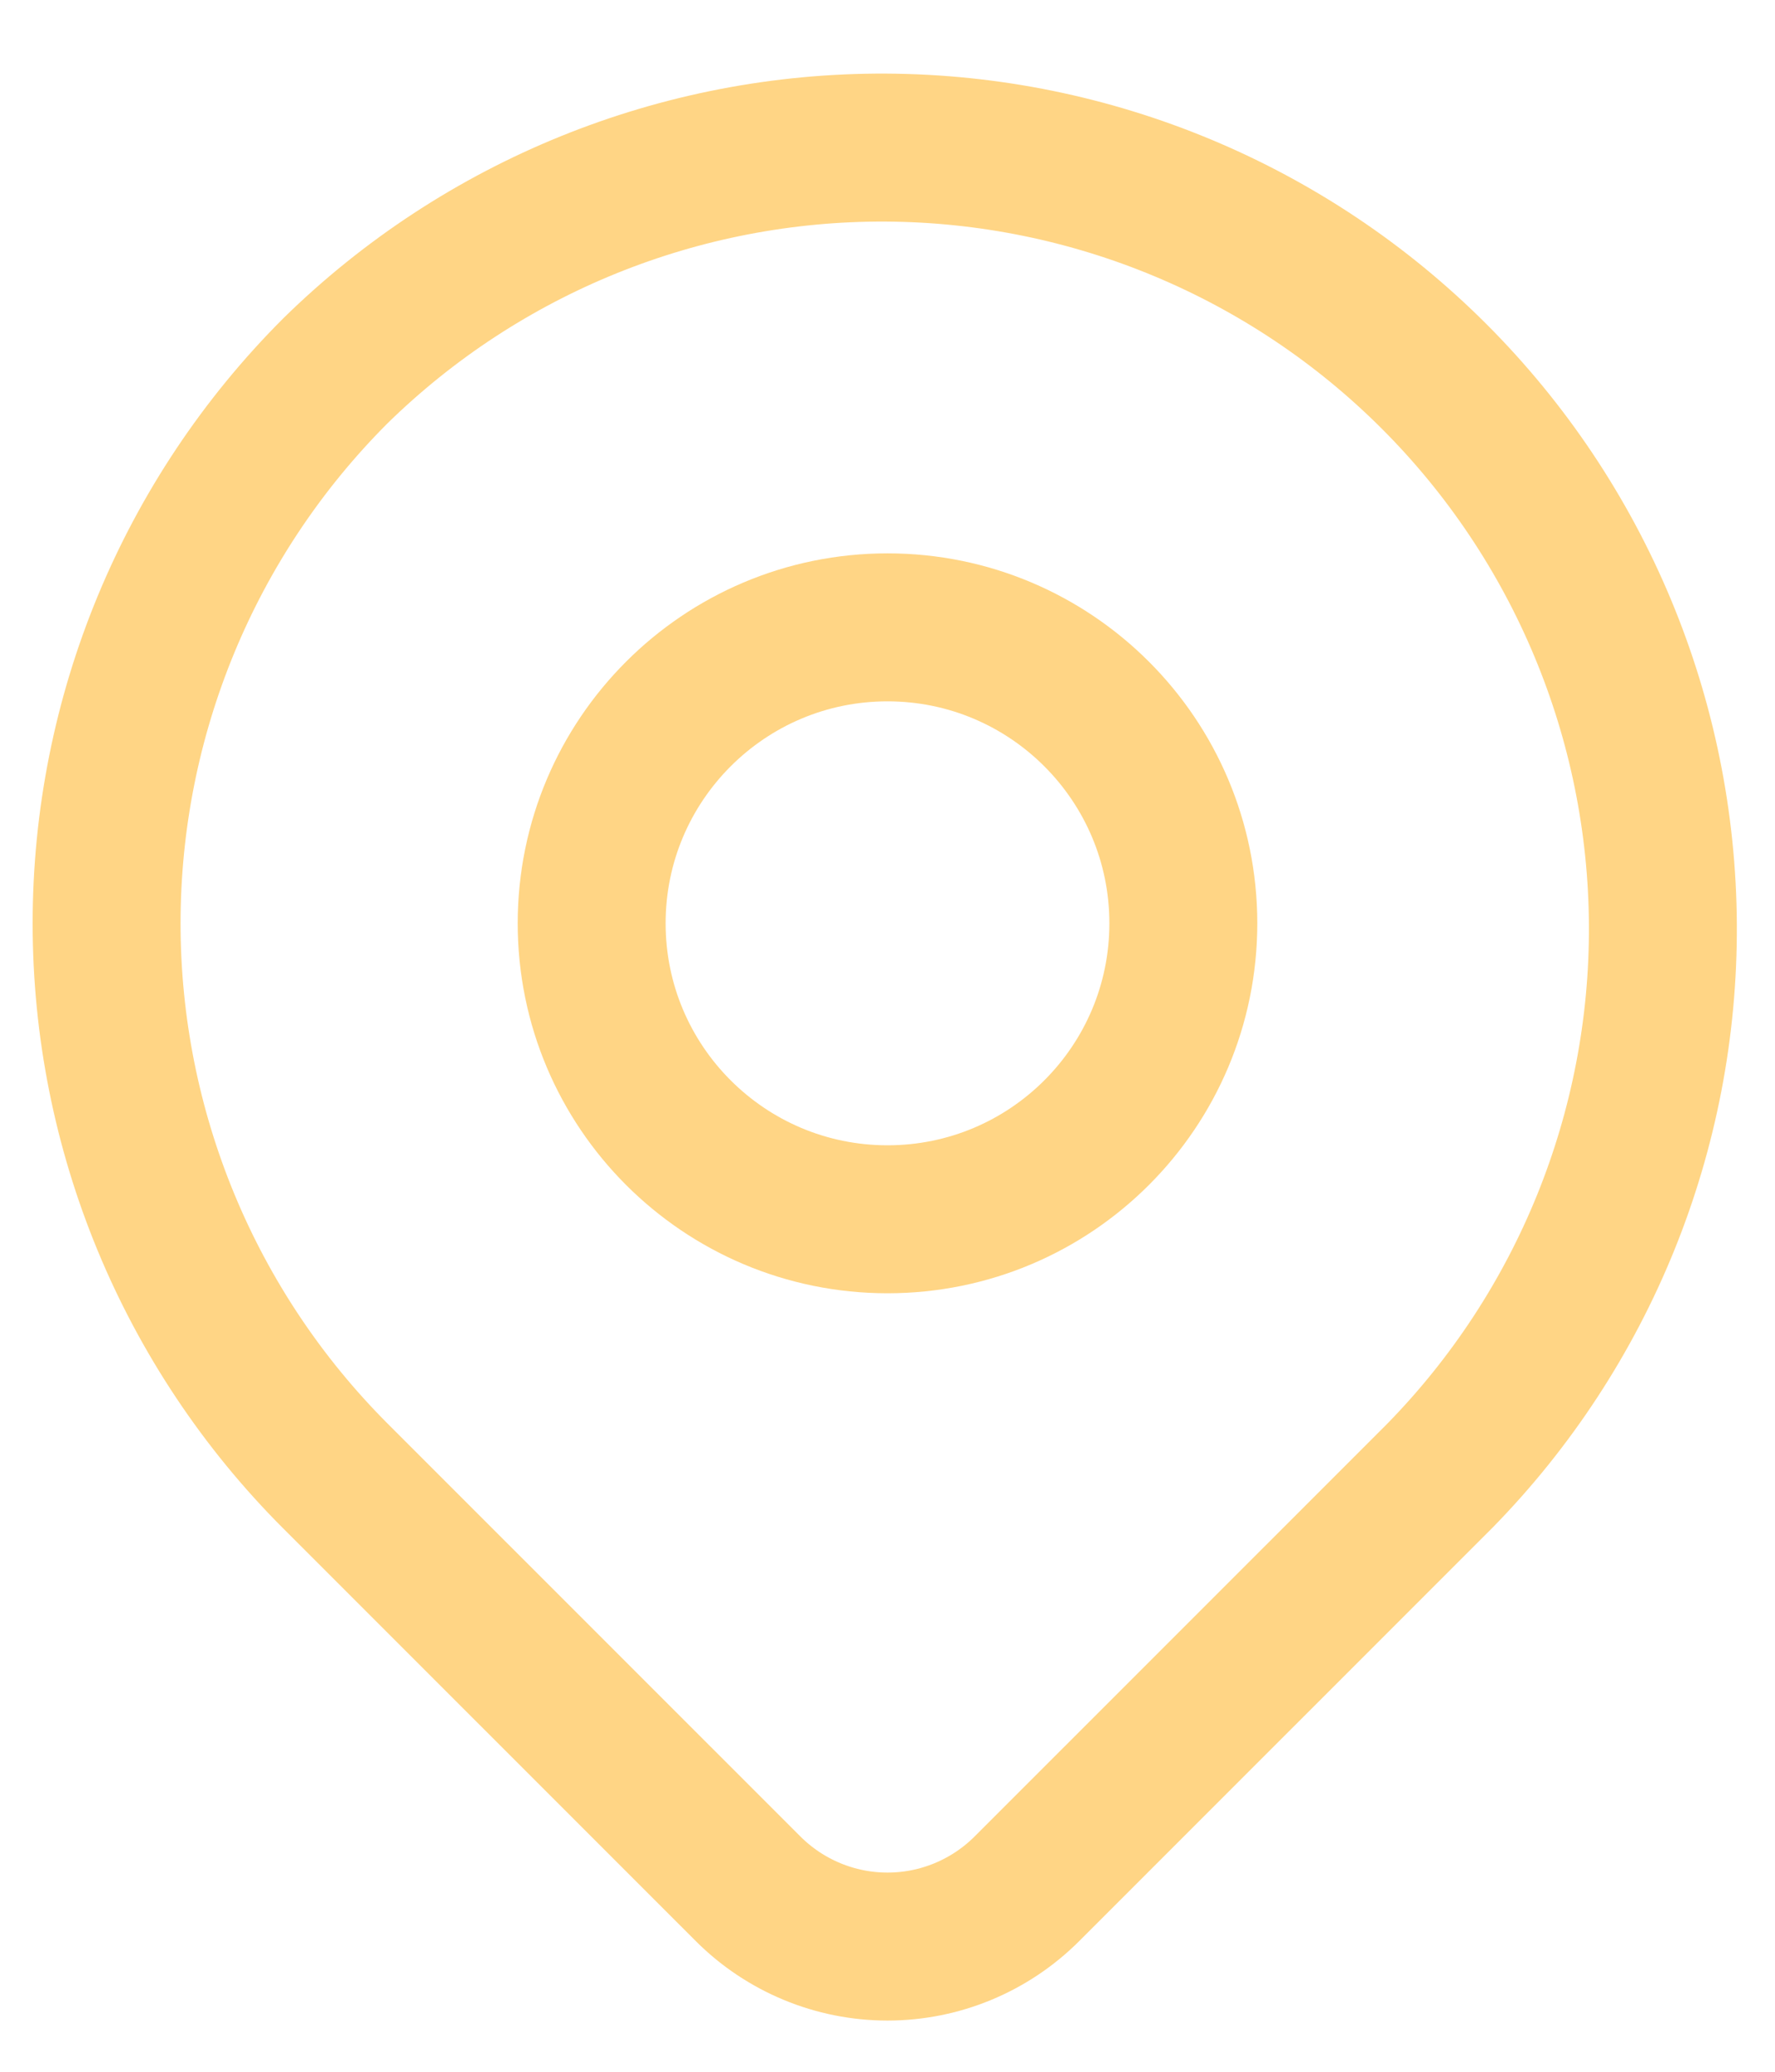 <svg width="18" height="21" viewBox="0 0 18 21" fill="none" xmlns="http://www.w3.org/2000/svg">
<g id="Group">
<path id="Vector" d="M3.4 3.76C4.89 2.299 6.897 1.486 8.983 1.496C11.07 1.507 13.068 2.34 14.544 3.816C16.019 5.291 16.853 7.289 16.863 9.376C16.874 11.463 16.061 13.469 14.6 14.96L10.414 19.145C10.039 19.52 9.53 19.731 9 19.731C8.47 19.731 7.961 19.52 7.586 19.145L3.4 14.96C1.915 13.474 1.081 11.46 1.081 9.36C1.081 7.259 1.915 5.245 3.4 3.76Z" stroke="#FFD585" stroke-width="1.5" stroke-linejoin="round"/>
<path id="Vector_2" d="M9 12.359C10.657 12.359 12 11.016 12 9.359C12 7.703 10.657 6.359 9 6.359C7.343 6.359 6 7.703 6 9.359C6 11.016 7.343 12.359 9 12.359Z" stroke="#FFD585" stroke-width="1.5" stroke-linecap="round" stroke-linejoin="round"/>
</g>
</svg>

